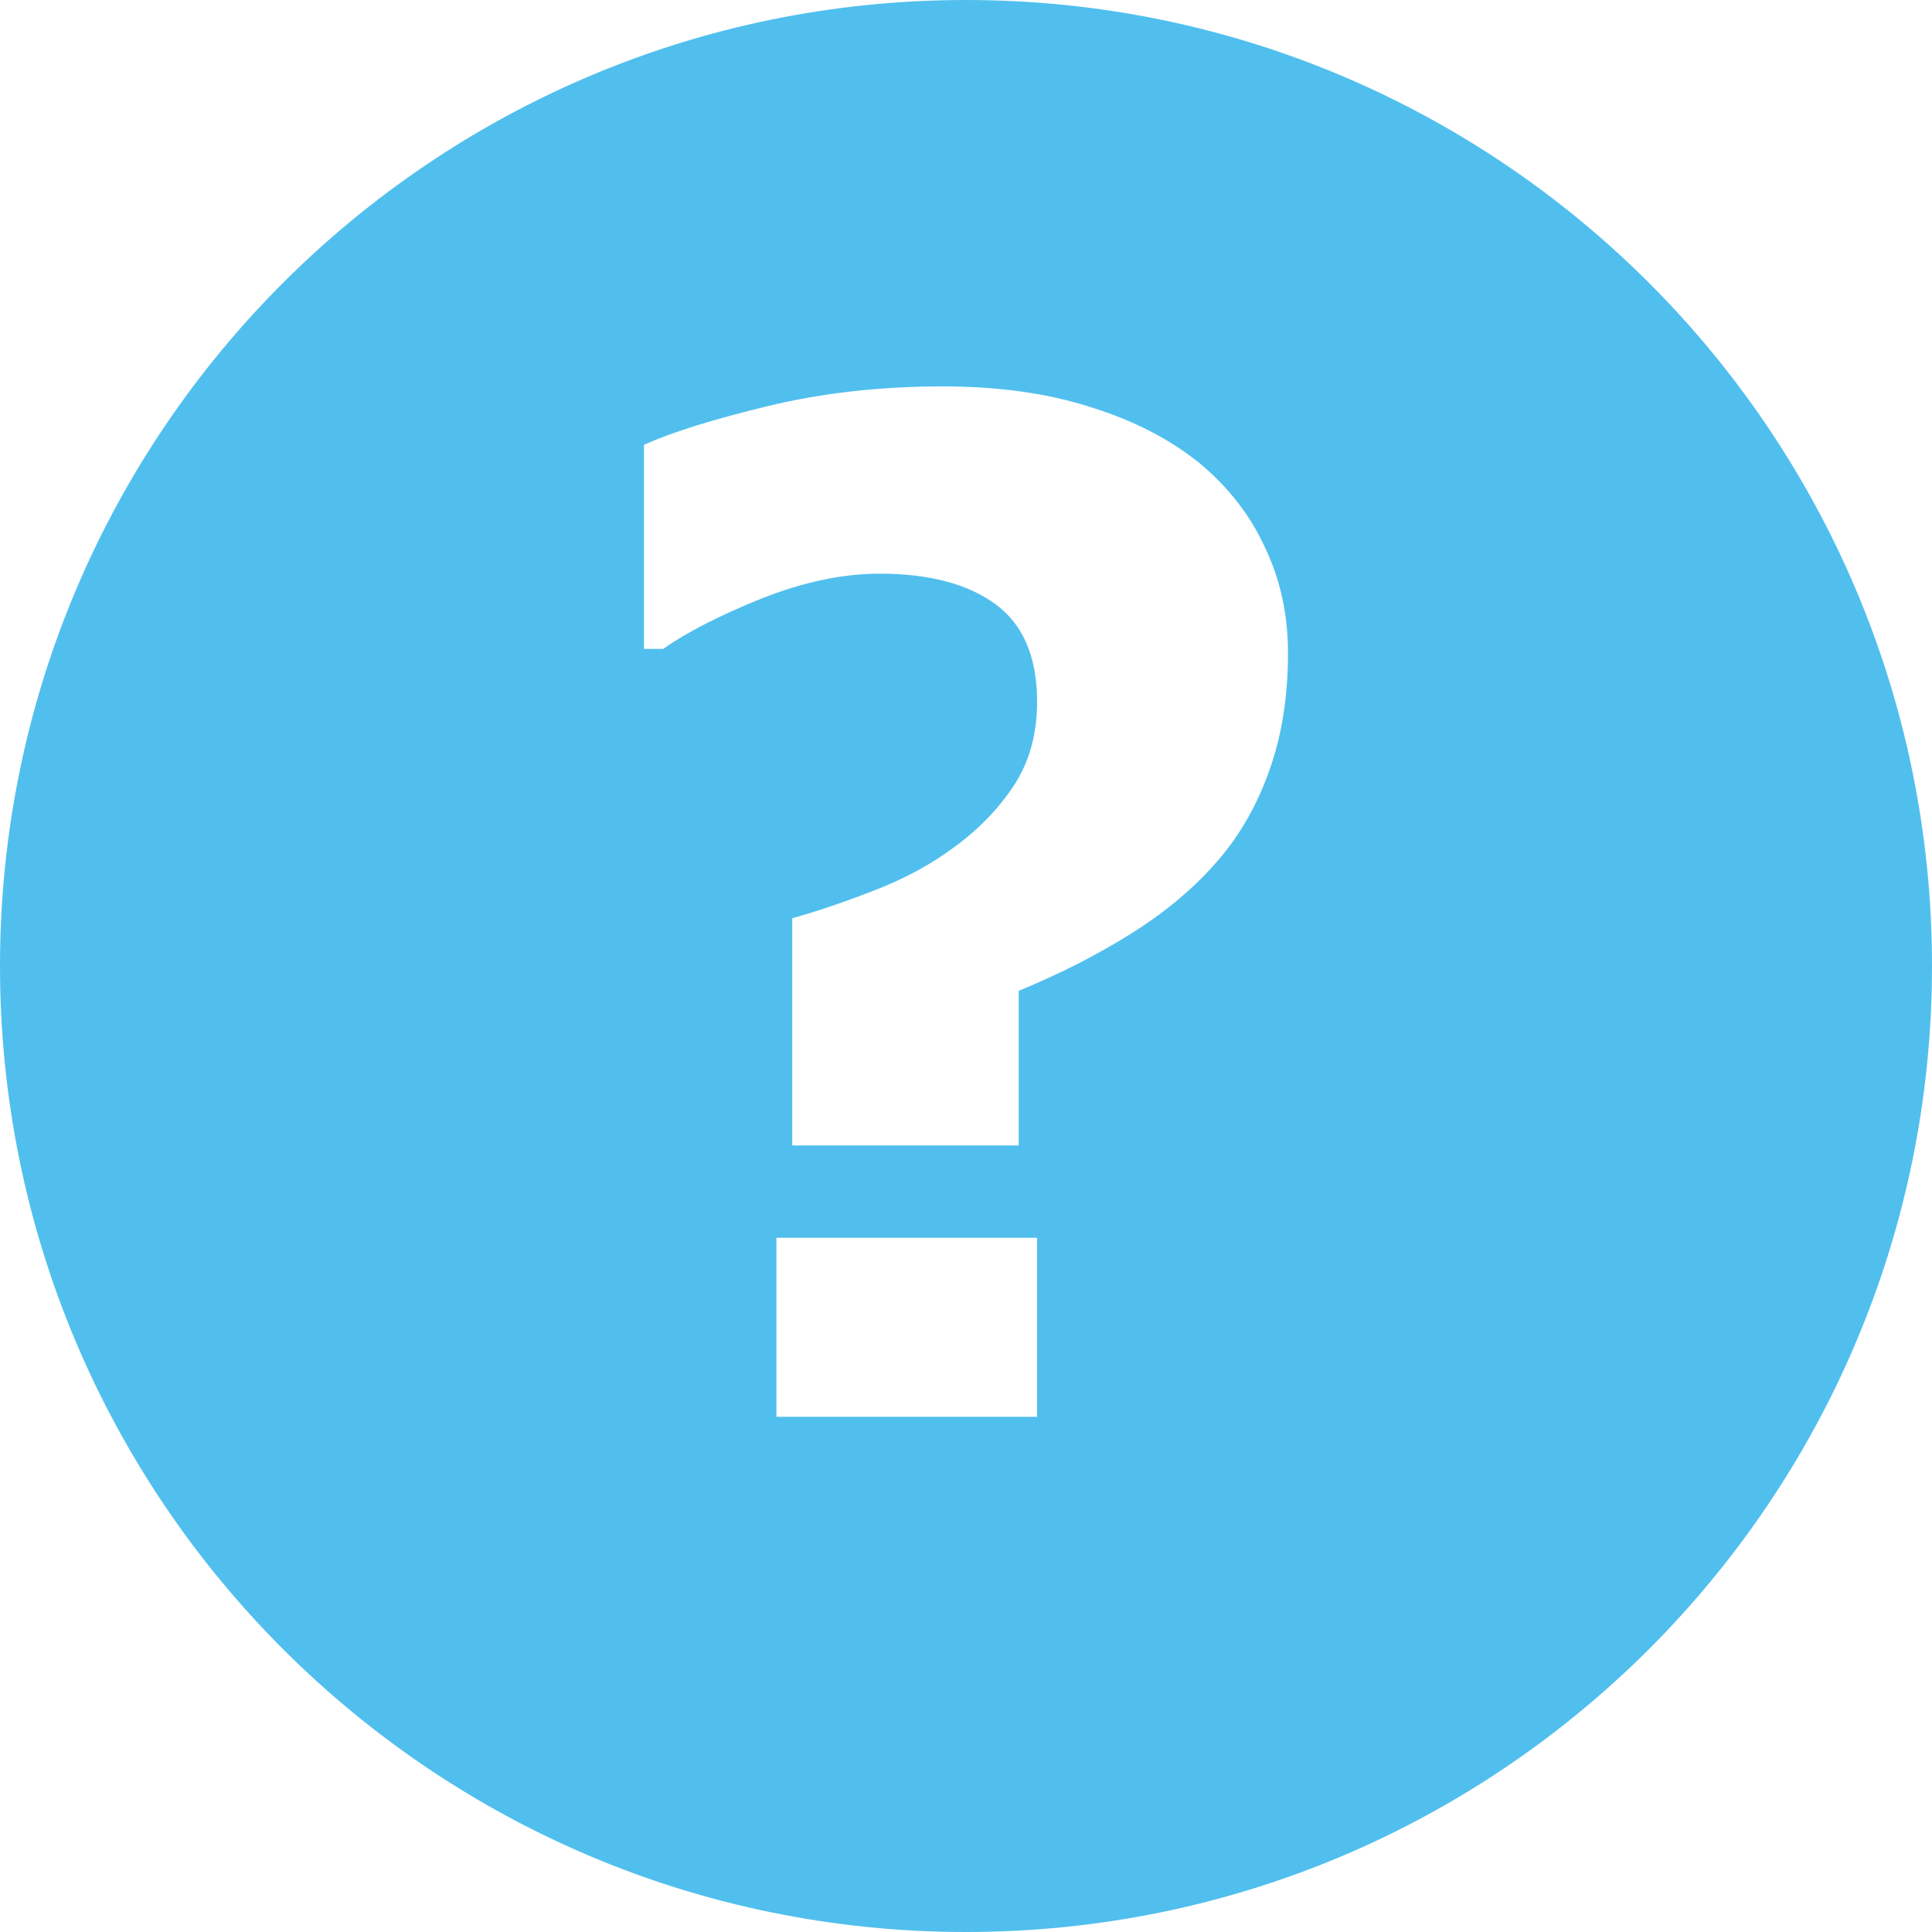 <svg width="15" height="15" viewBox="0 0 15 15" fill="none" xmlns="http://www.w3.org/2000/svg">
<path fill-rule="evenodd" clip-rule="evenodd" d="M7.5 15C11.642 15 15 11.642 15 7.5C15 3.358 11.642 0 7.5 0C3.358 0 0 3.358 0 7.5C0 11.642 3.358 15 7.5 15ZM9.846 6.007C9.949 5.73 10 5.417 10 5.07C10 4.771 9.94 4.497 9.82 4.248C9.704 3.995 9.532 3.776 9.306 3.59C9.073 3.404 8.791 3.26 8.458 3.158C8.13 3.053 7.749 3 7.318 3C6.835 3 6.382 3.051 5.961 3.153C5.54 3.255 5.219 3.355 5 3.453V5.038H5.149C5.334 4.908 5.588 4.778 5.91 4.648C6.235 4.519 6.542 4.454 6.829 4.454C7.213 4.454 7.513 4.533 7.729 4.691C7.944 4.849 8.052 5.101 8.052 5.449C8.052 5.698 7.992 5.914 7.873 6.097C7.753 6.279 7.598 6.439 7.41 6.576C7.232 6.709 7.025 6.822 6.788 6.913C6.555 7.004 6.343 7.076 6.151 7.129V8.893H7.909V7.693C8.224 7.563 8.508 7.419 8.762 7.261C9.018 7.103 9.238 6.924 9.419 6.723C9.604 6.52 9.746 6.281 9.846 6.007ZM6.028 11H8.052V9.61H6.028V11Z" fill="#50bfee"/>
</svg>